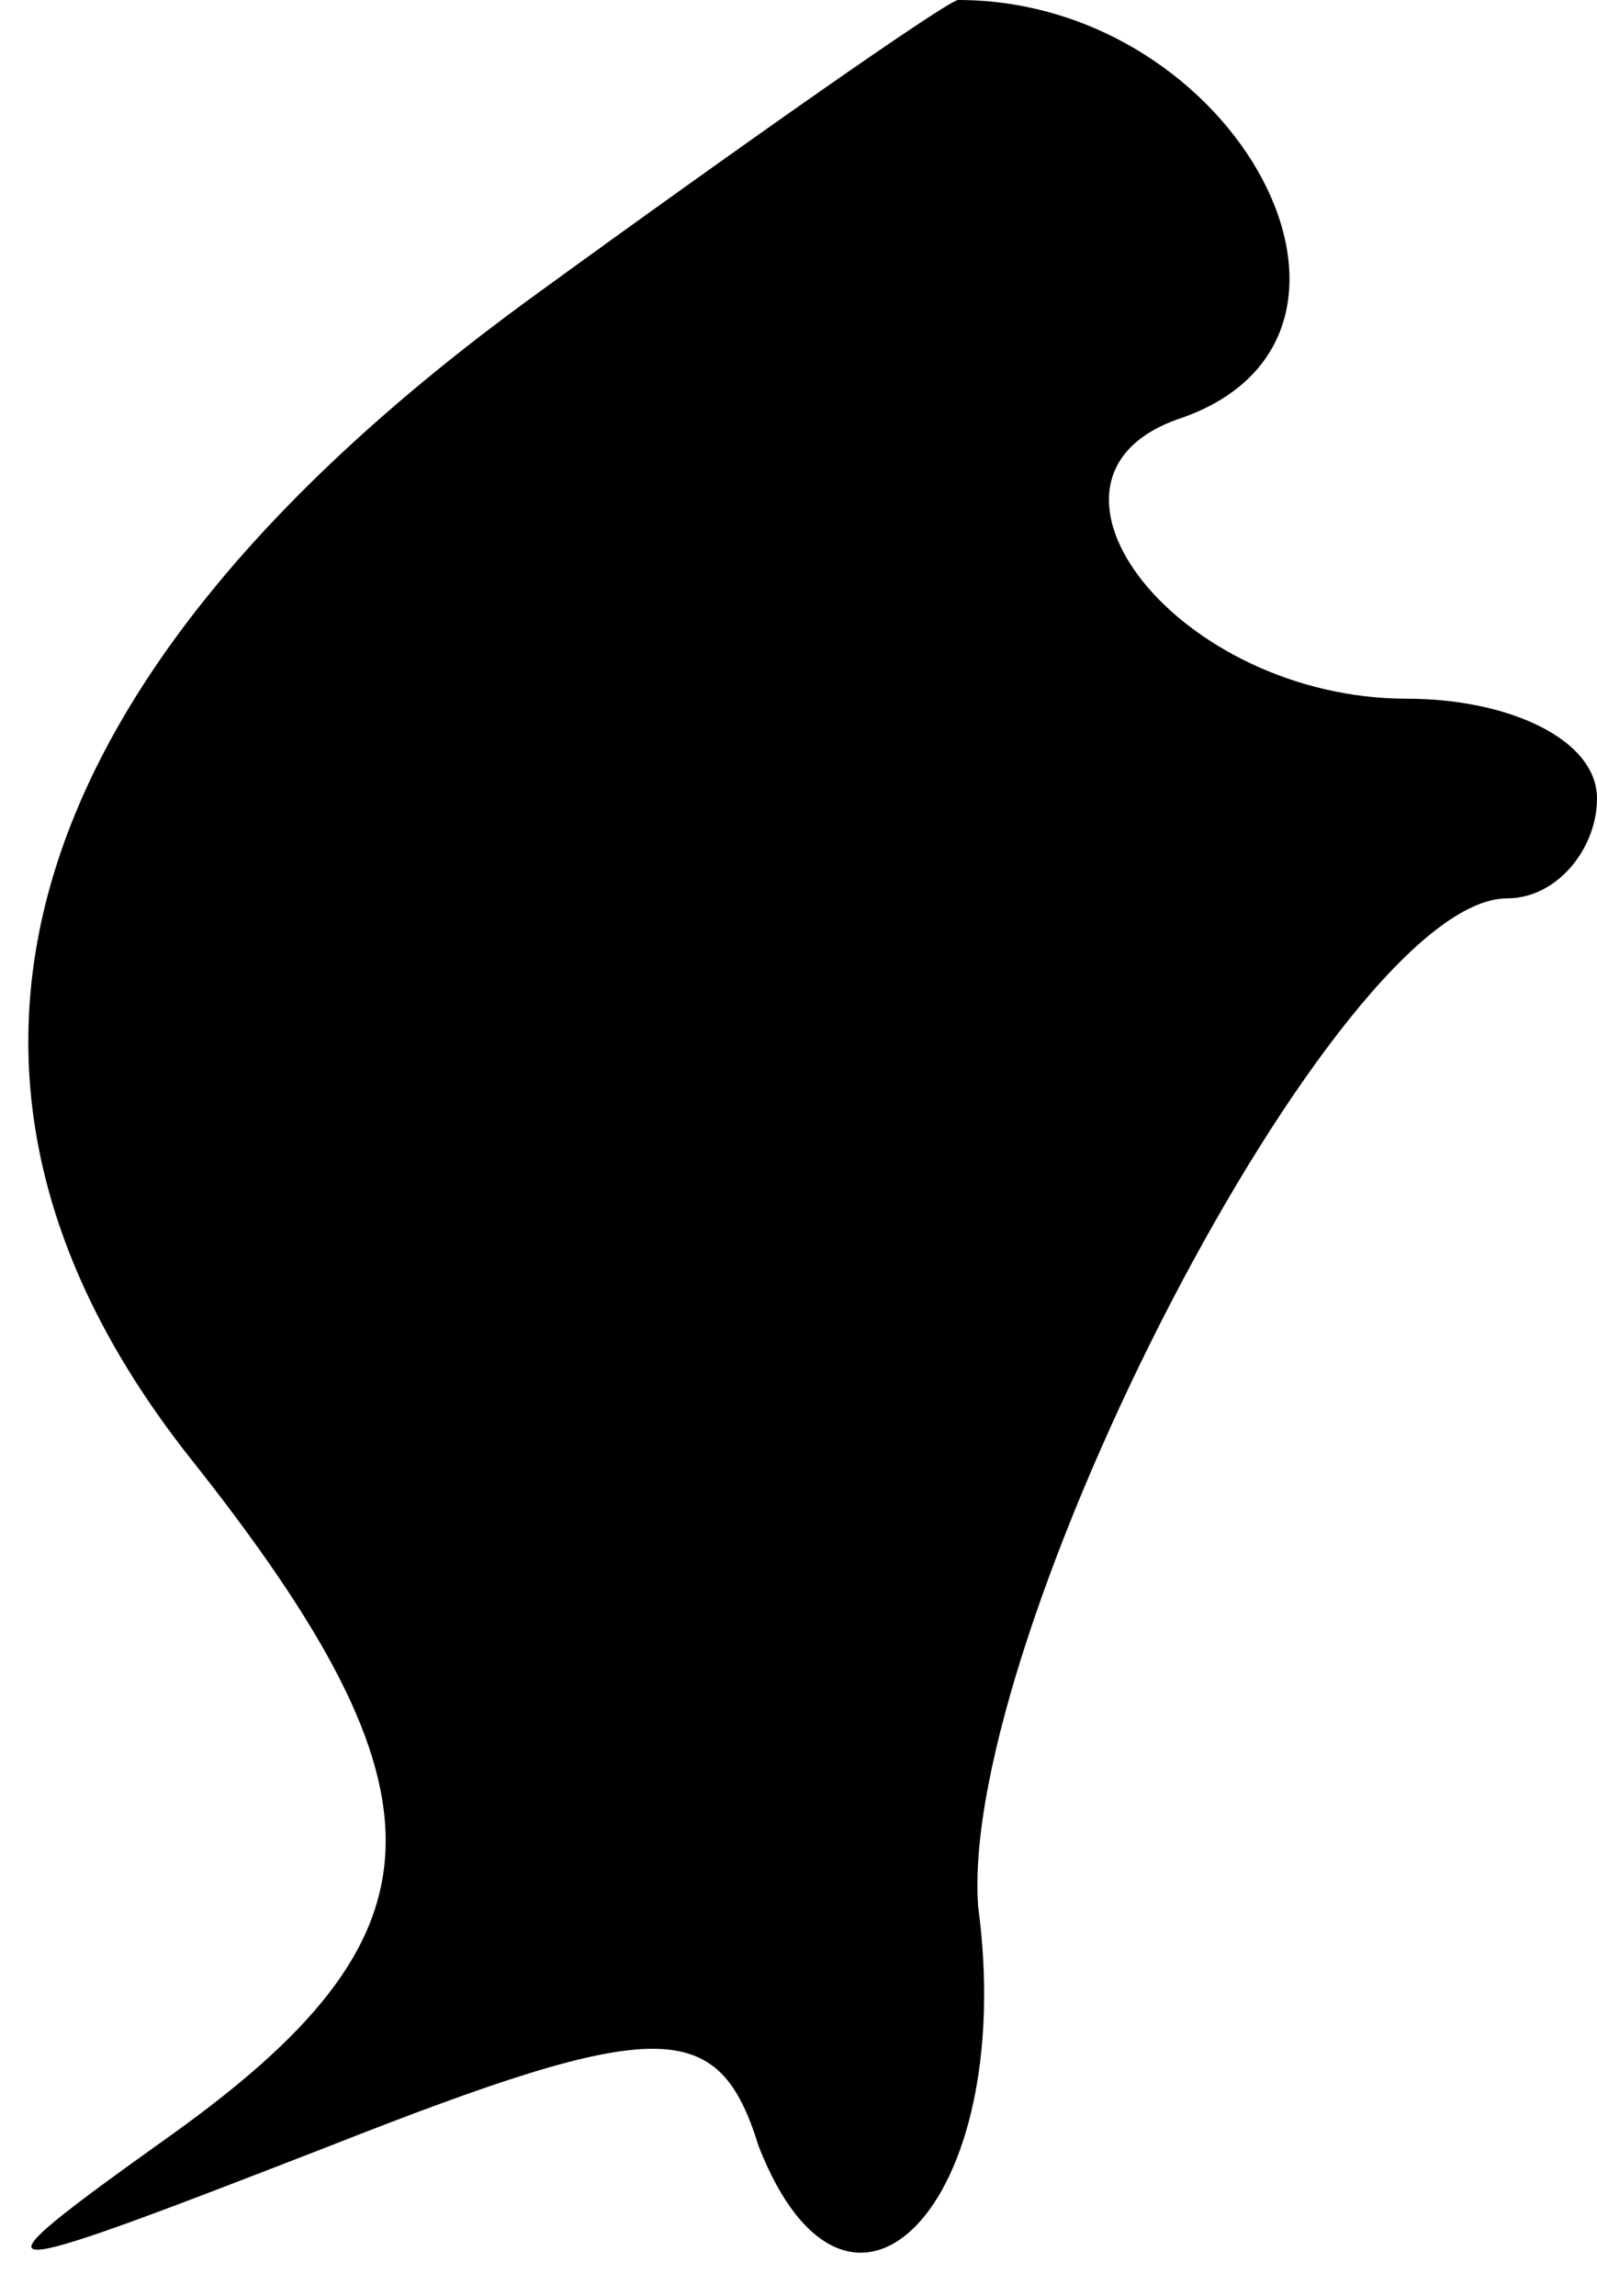 <?xml version="1.0" standalone="no"?>
<!DOCTYPE svg PUBLIC "-//W3C//DTD SVG 20010904//EN"
 "http://www.w3.org/TR/2001/REC-SVG-20010904/DTD/svg10.dtd">
<svg version="1.0" xmlns="http://www.w3.org/2000/svg"
 width="16pt" height="23pt" viewBox="0 0 16 23"
 preserveAspectRatio="xMidYMid meet">
<g transform="translate(0,23) scale(0.1,-0.1)"
fill="#000000" stroke="none">
<path fill="#000000" stroke="none" d="M53 200 c-52 -38 -64 -78 -34 -116 27
-34 26 -48 -2 -68 -21 -15 -20 -15 16 -1 33 13 39 13 43 0 9 -23 26 -6 22 24
-2 27 36 101 53 101 5 0 9 5 9 10 0 6 -9 10 -19 10 -23 0 -40 22 -23 28 24 8
6 42 -22 42 -1 0 -21 -14 -43 -30z"/>
</g>
</svg>
